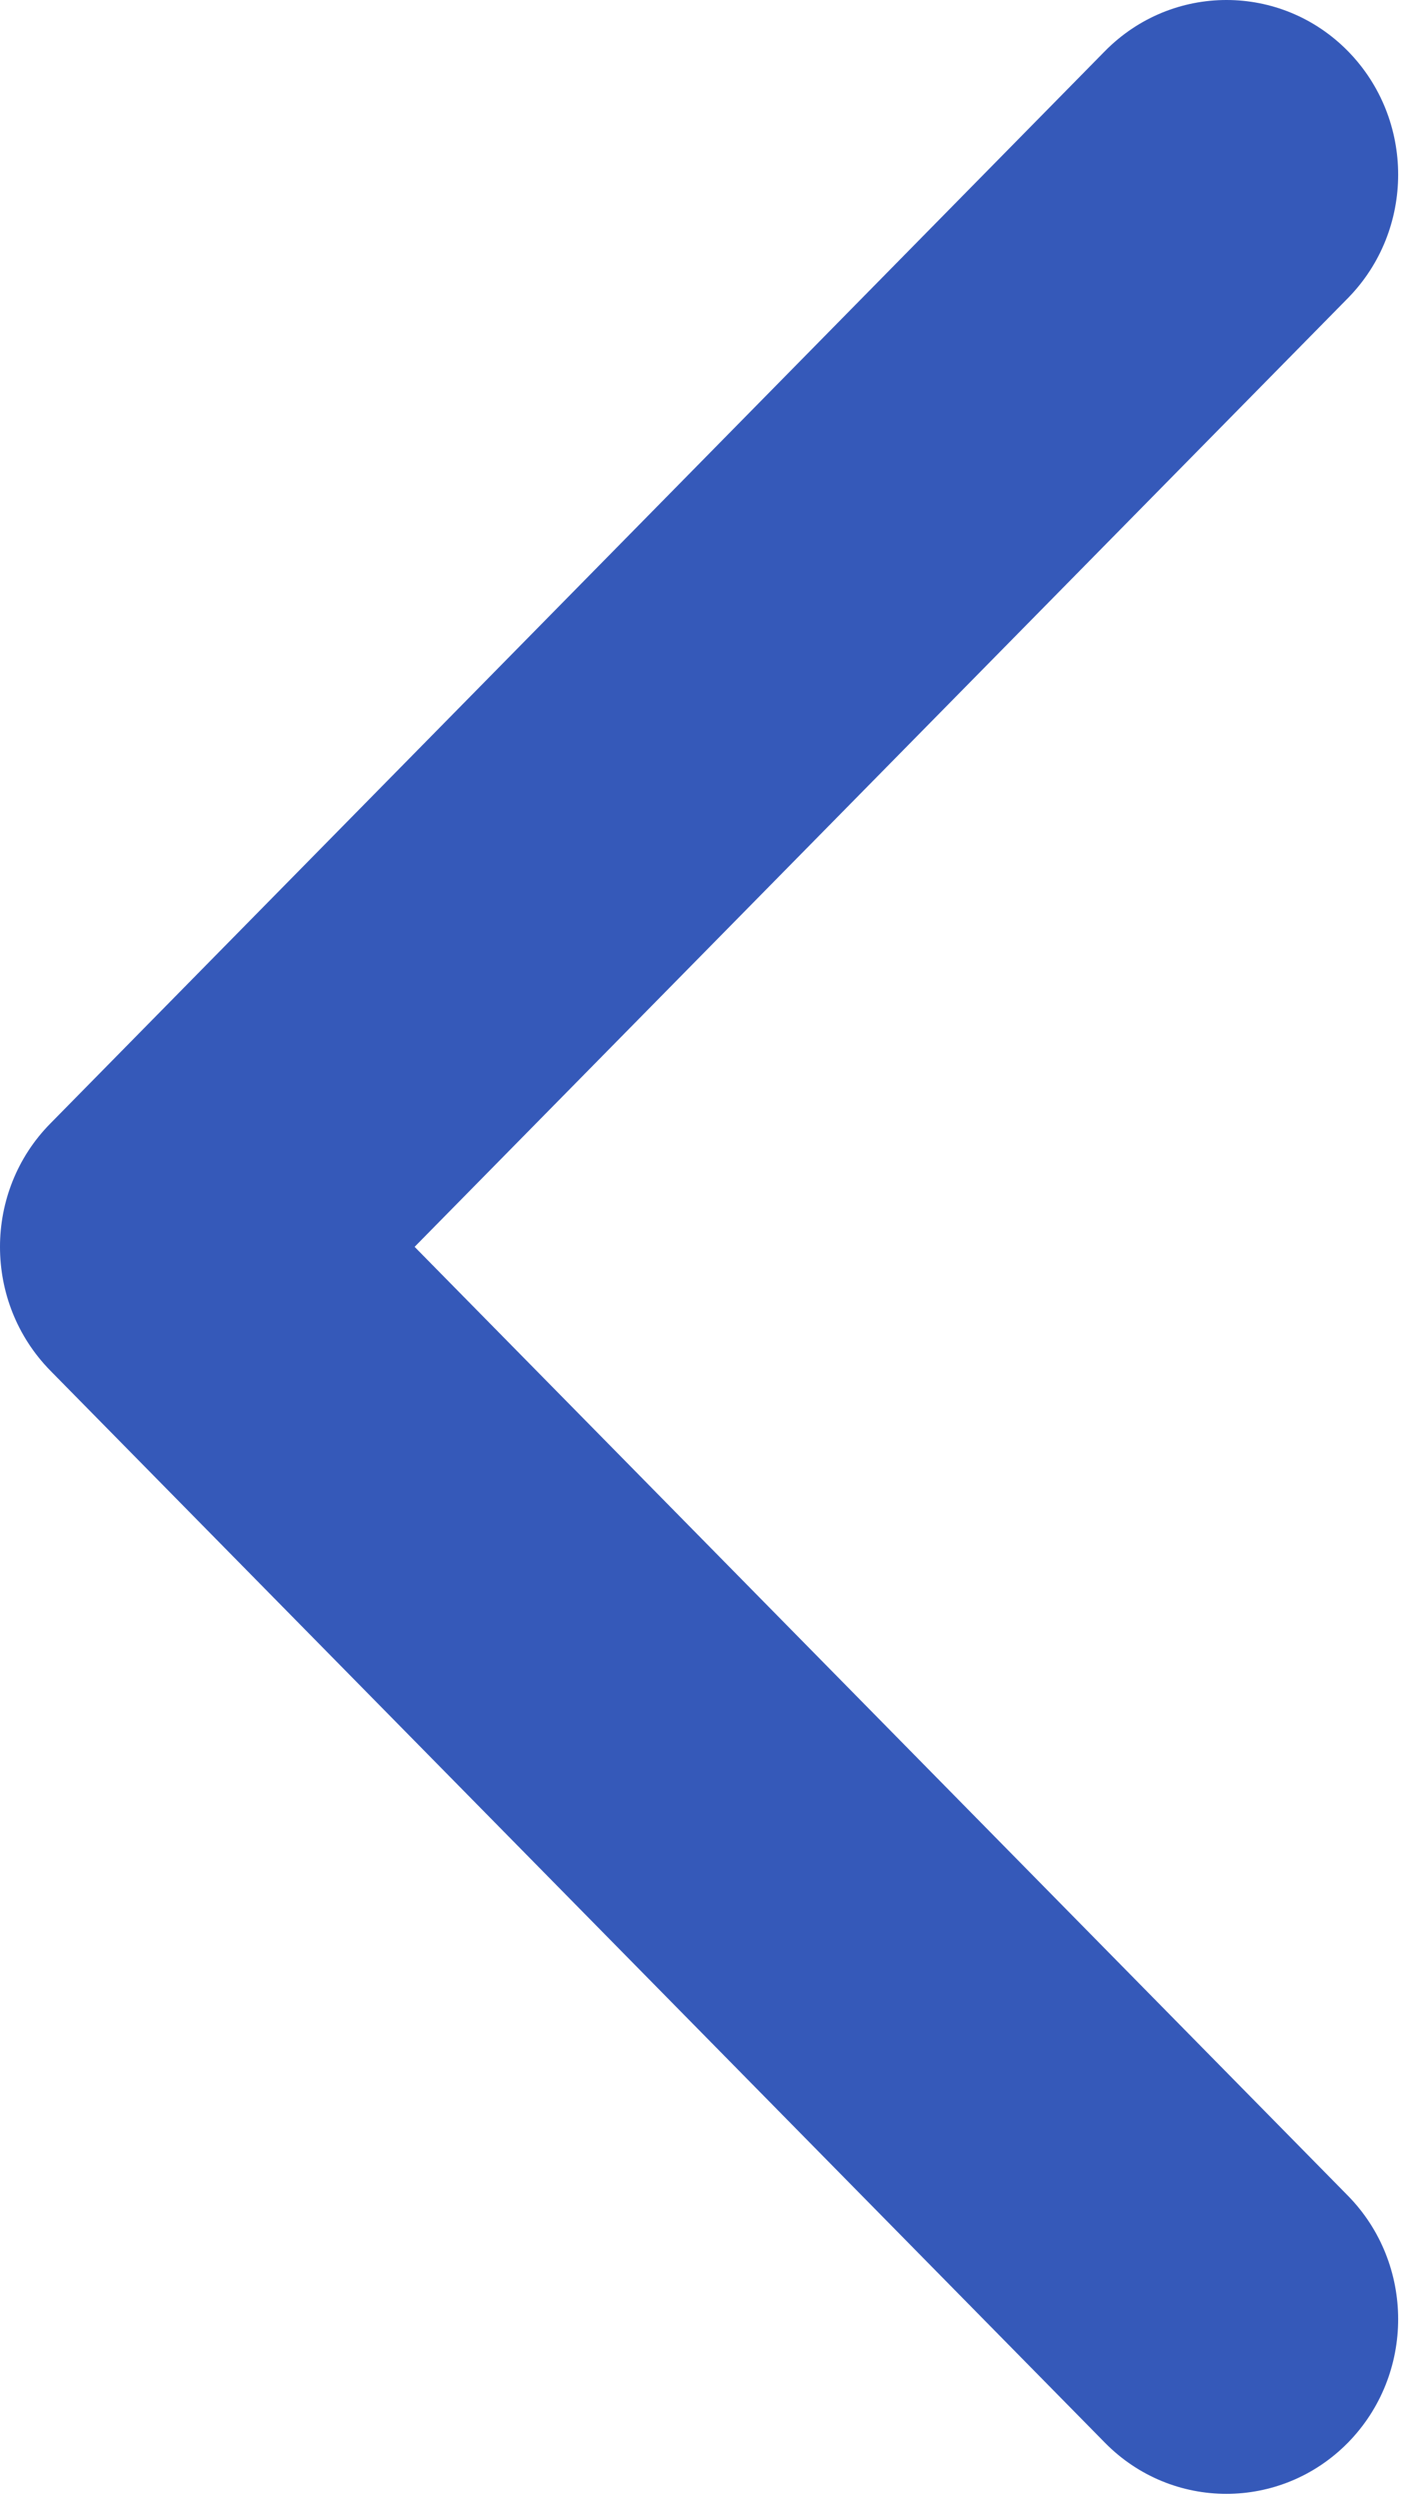 <?xml version="1.0" encoding="UTF-8" standalone="no"?>
<svg width="9px" height="16px" viewBox="0 0 9 16" version="1.1" xmlns="http://www.w3.org/2000/svg" xmlns:xlink="http://www.w3.org/1999/xlink">
    <!-- Generator: Sketch 3.7.1 (28215) - http://www.bohemiancoding.com/sketch -->
    <title>Imported Layers</title>
    <desc>Created with Sketch.</desc>
    <defs></defs>
    <g stroke="none" stroke-width="1" fill="none" fill-rule="evenodd">
        <g transform="translate(-21, -17)" fill="#3559B9">
            <g>
                <g>
                    <path d="M21,24.979 C21,24.694 21.107,24.408 21.322,24.19 L28.073,17.327 C28.503,16.891 29.199,16.891 29.628,17.327 C30.057,17.764 30.057,18.471 29.628,18.908 L23.654,24.979 L29.628,31.051 C30.057,31.488 30.057,32.195 29.628,32.632 C29.198,33.068 28.502,33.068 28.073,32.632 L21.321,25.77 C21.107,25.551 21,25.266 21,24.979"></path>
                </g>
            </g>
        </g>
    </g>
</svg>
